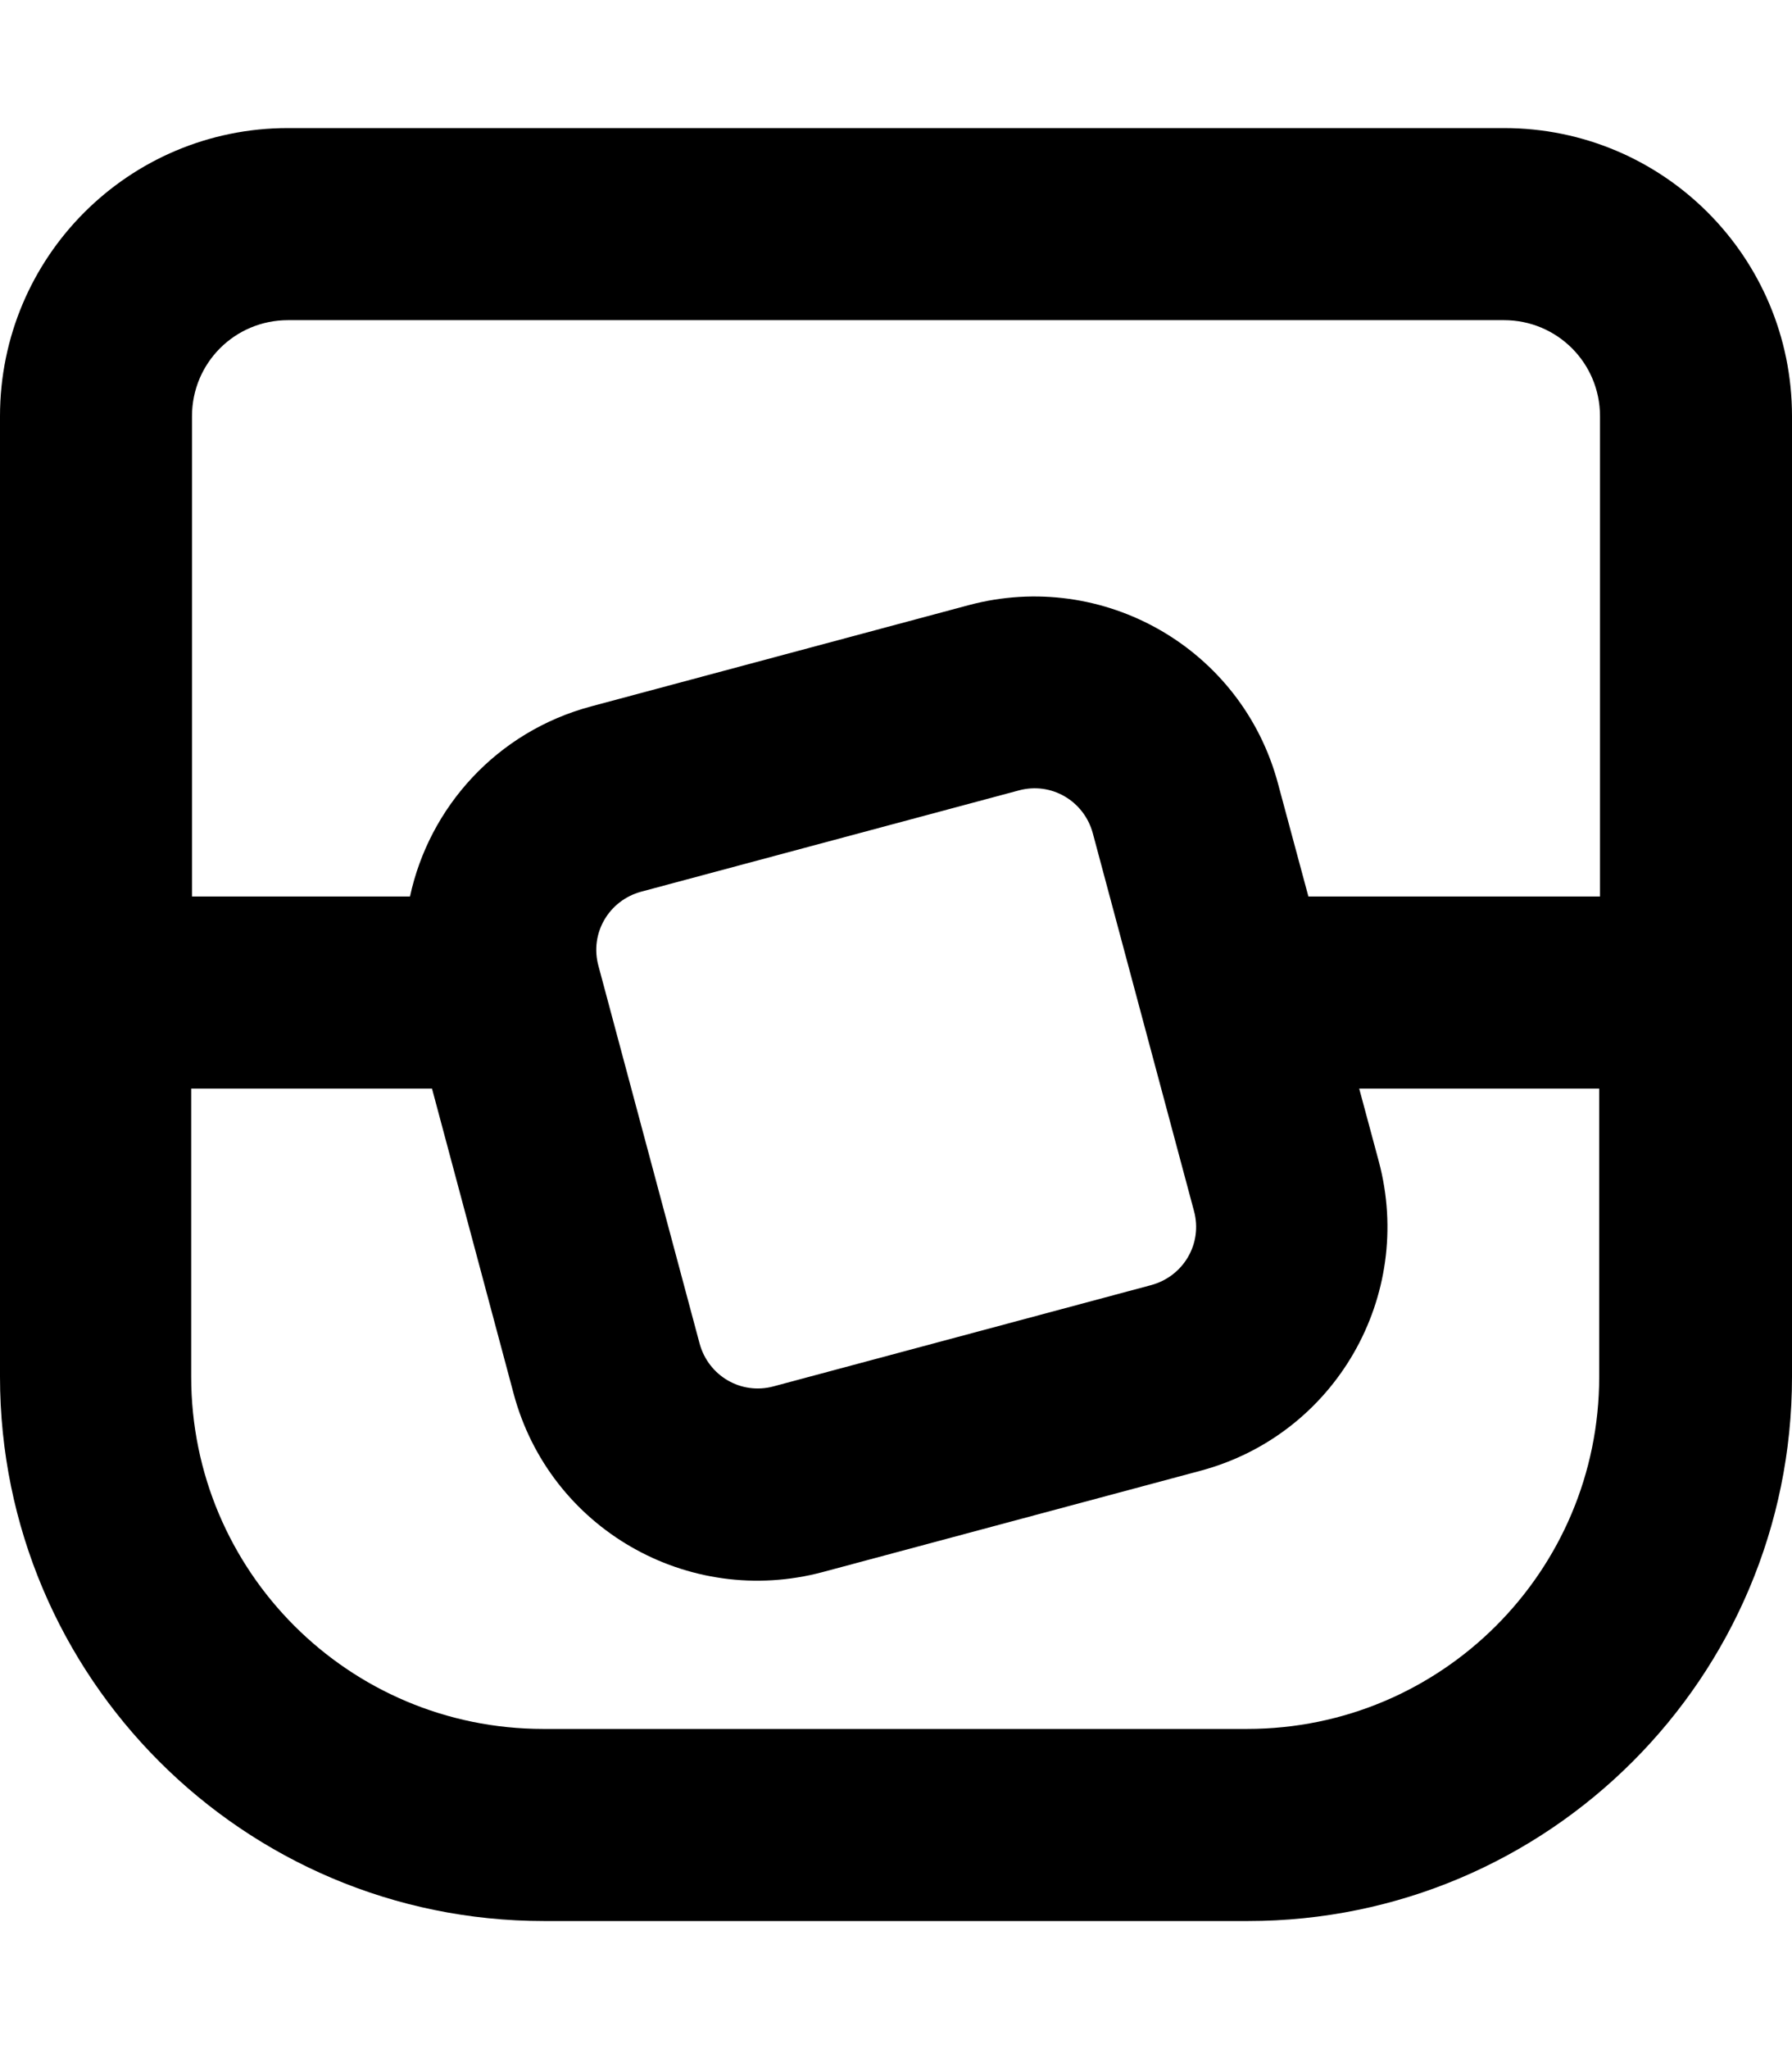 <svg xmlns="http://www.w3.org/2000/svg" viewBox="0 0 448 512"><!--! Font Awesome Pro 7.0.1 by @fontawesome - https://fontawesome.com License - https://fontawesome.com/license (Commercial License) Copyright 2025 Fonticons, Inc. --><path fill="currentColor" d="M48 104c0-13.3 10.7-24 24-24l304 0c13.3 0 24 10.7 24 24l0 120-72.9 0-7.6-28.2c-9-33.7-43.6-53.6-77.3-44.6l-94.4 25.3c-23.6 6.3-40.5 25.2-45.3 47.5L48 224 48 104zm60 168l20.4 76.2c9 33.7 43.6 53.6 77.3 44.6l94.4-25.3c33.7-9 53.6-43.6 44.6-77.3l-4.9-18.2 60 0 0 72c0 48.6-39.4 88-88 88l-176 0c-48.6 0-88-39.4-88-88l0-72 60 0zM72 32C32.2 32 0 64.2 0 104L0 344c0 75.1 60.9 136 136 136l176 0c75.1 0 136-60.9 136-136l0-240c0-39.8-32.2-72-72-72L72 32zM254.7 197.5c8.1-2.2 16.3 2.6 18.5 10.7l25.3 94.4c2.2 8.1-2.6 16.3-10.7 18.5l-94.4 25.3c-8.1 2.2-16.3-2.6-18.5-10.7l-25.3-94.4c-2.2-8.1 2.6-16.3 10.7-18.5l94.4-25.3z"/></svg>
